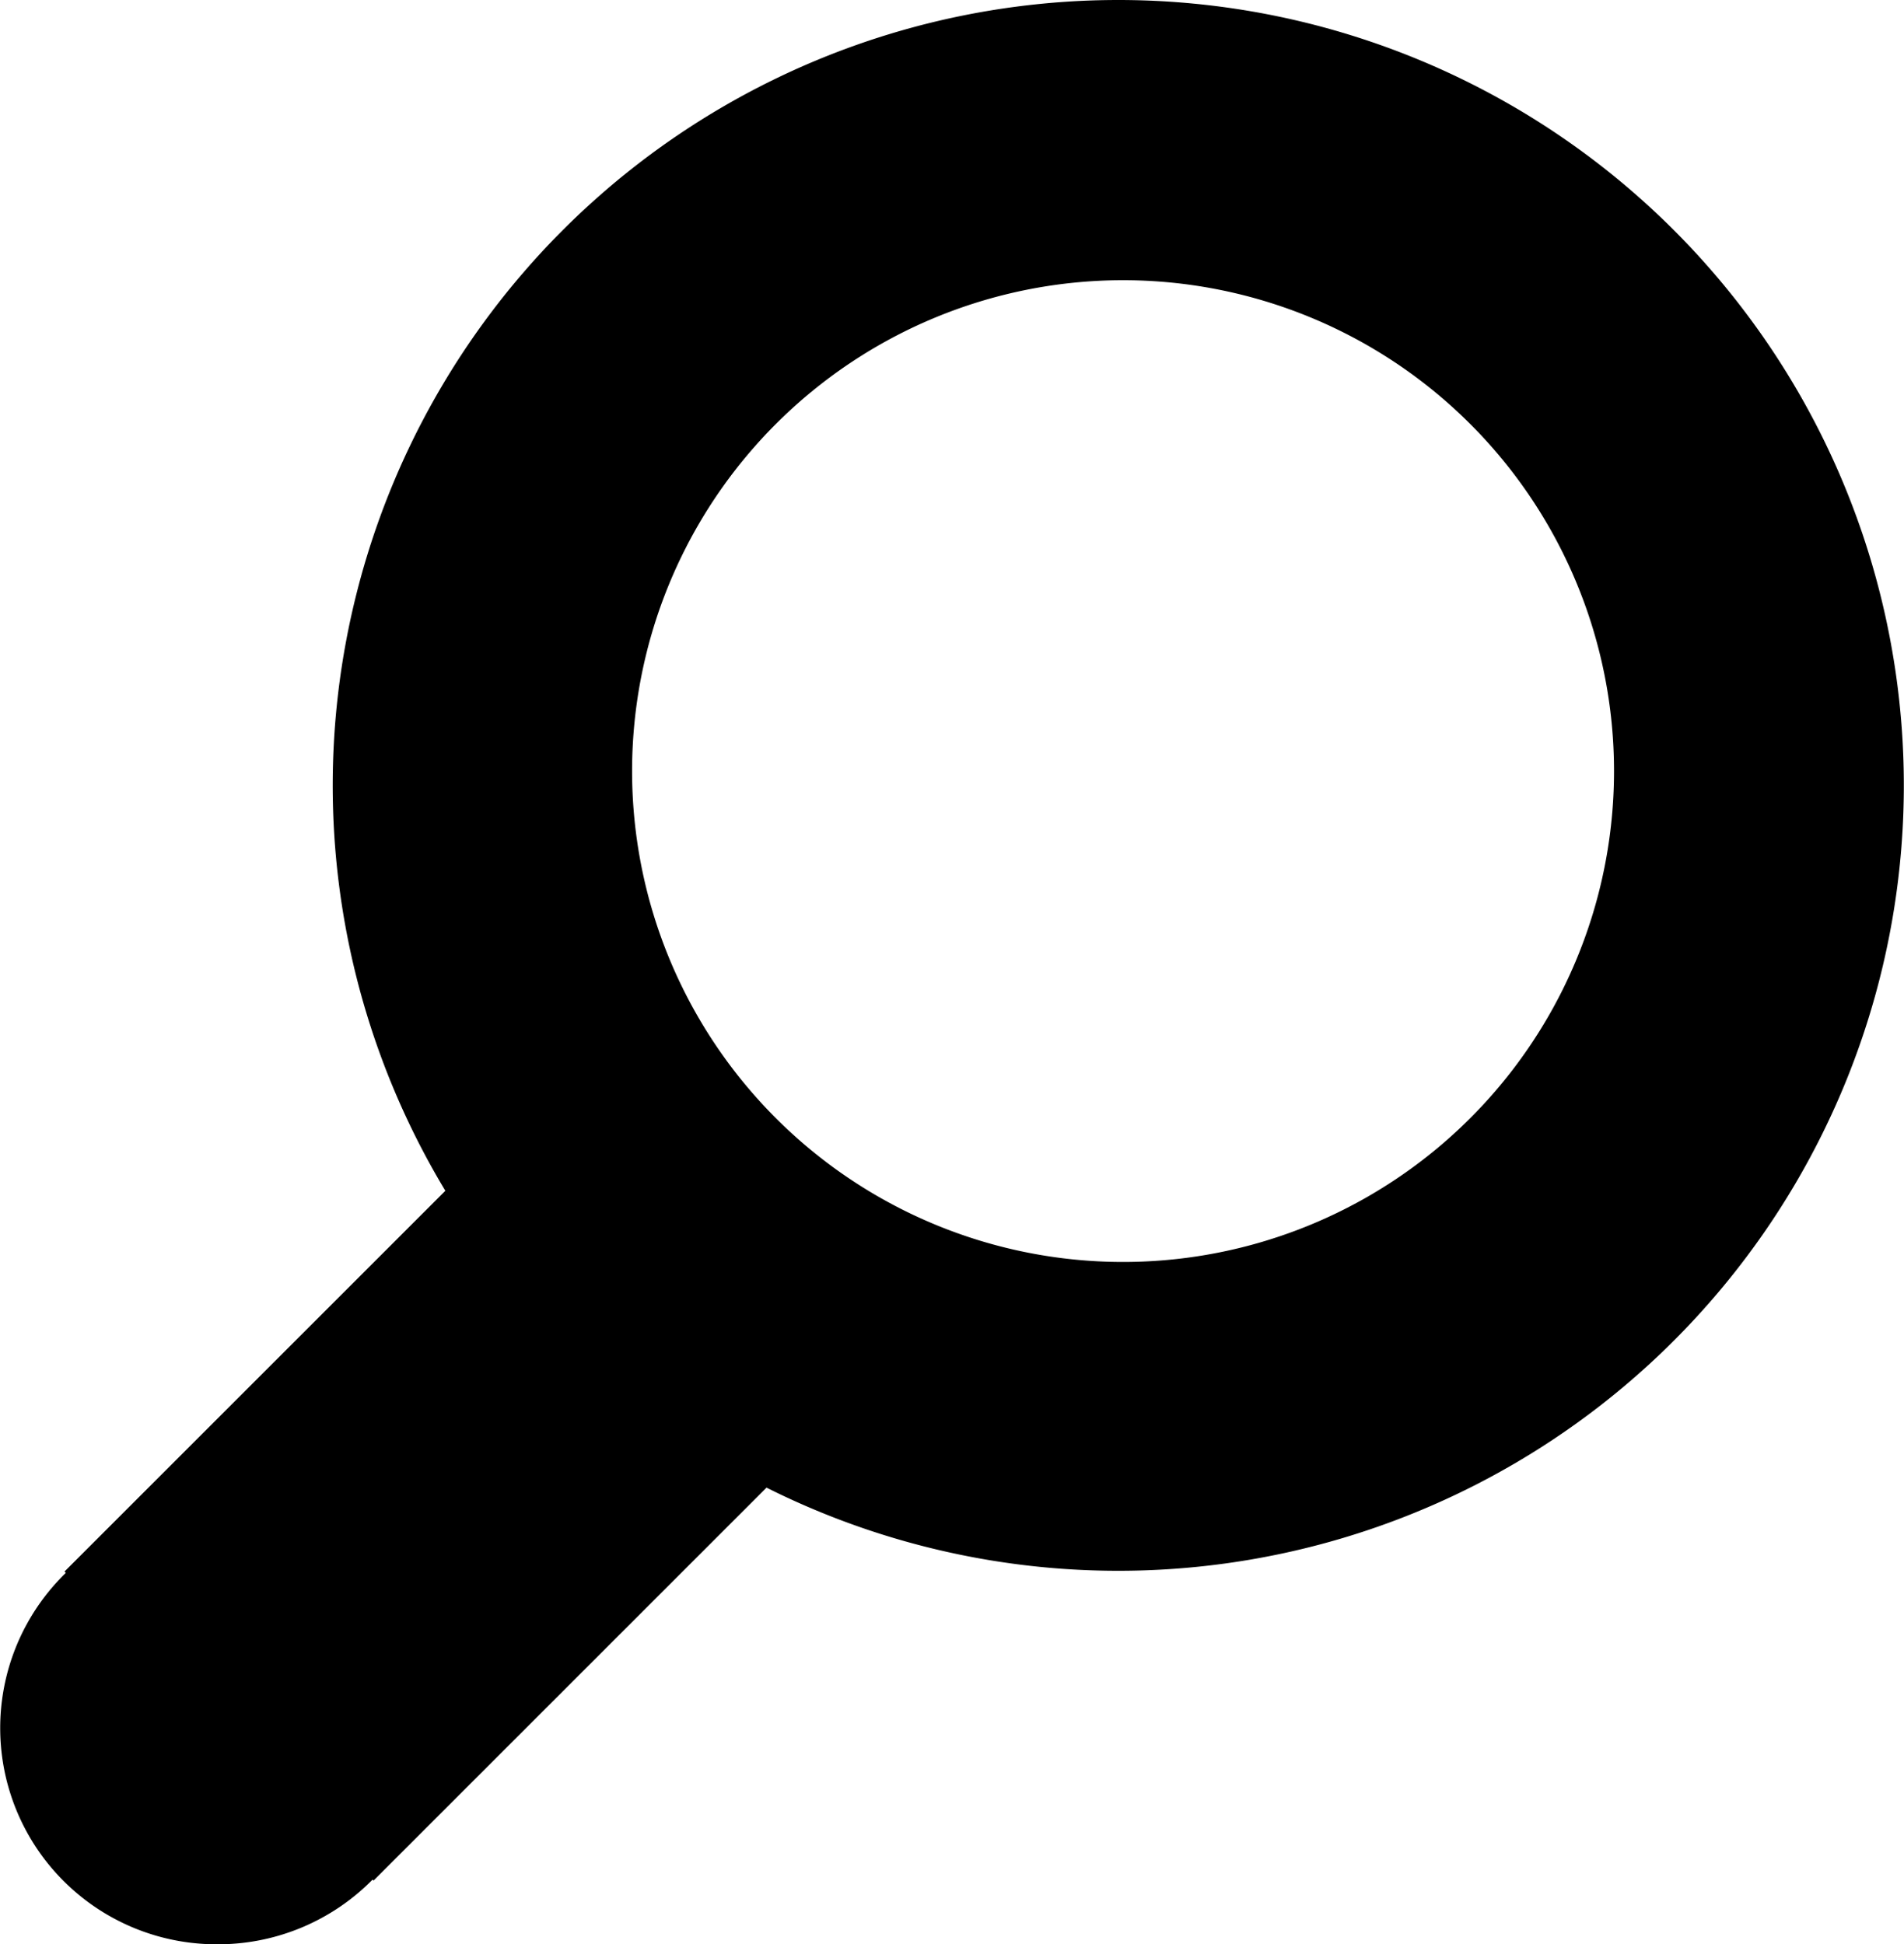 <svg id="e571ec1f-8d2e-4f50-8eb7-84f4f0120ec7" data-name="Layer 1" xmlns="http://www.w3.org/2000/svg" width="1.077in" height="1.1in" viewBox="0 0 77.546 79.218"><title>search</title><path d="M45.547,0A32.005,32.005,0,0,0,18.134,48.517L2.619,64.032l.054.054A8.811,8.811,0,0,0,8.821,79.218a8.84,8.84,0,0,0,6.349-2.636l.039.039L31.217,60.612A32,32,0,1,0,45.547,0Zm.194,51.417a20,20,0,1,1,20-20A20,20,0,0,1,45.741,51.417Z"/></svg>